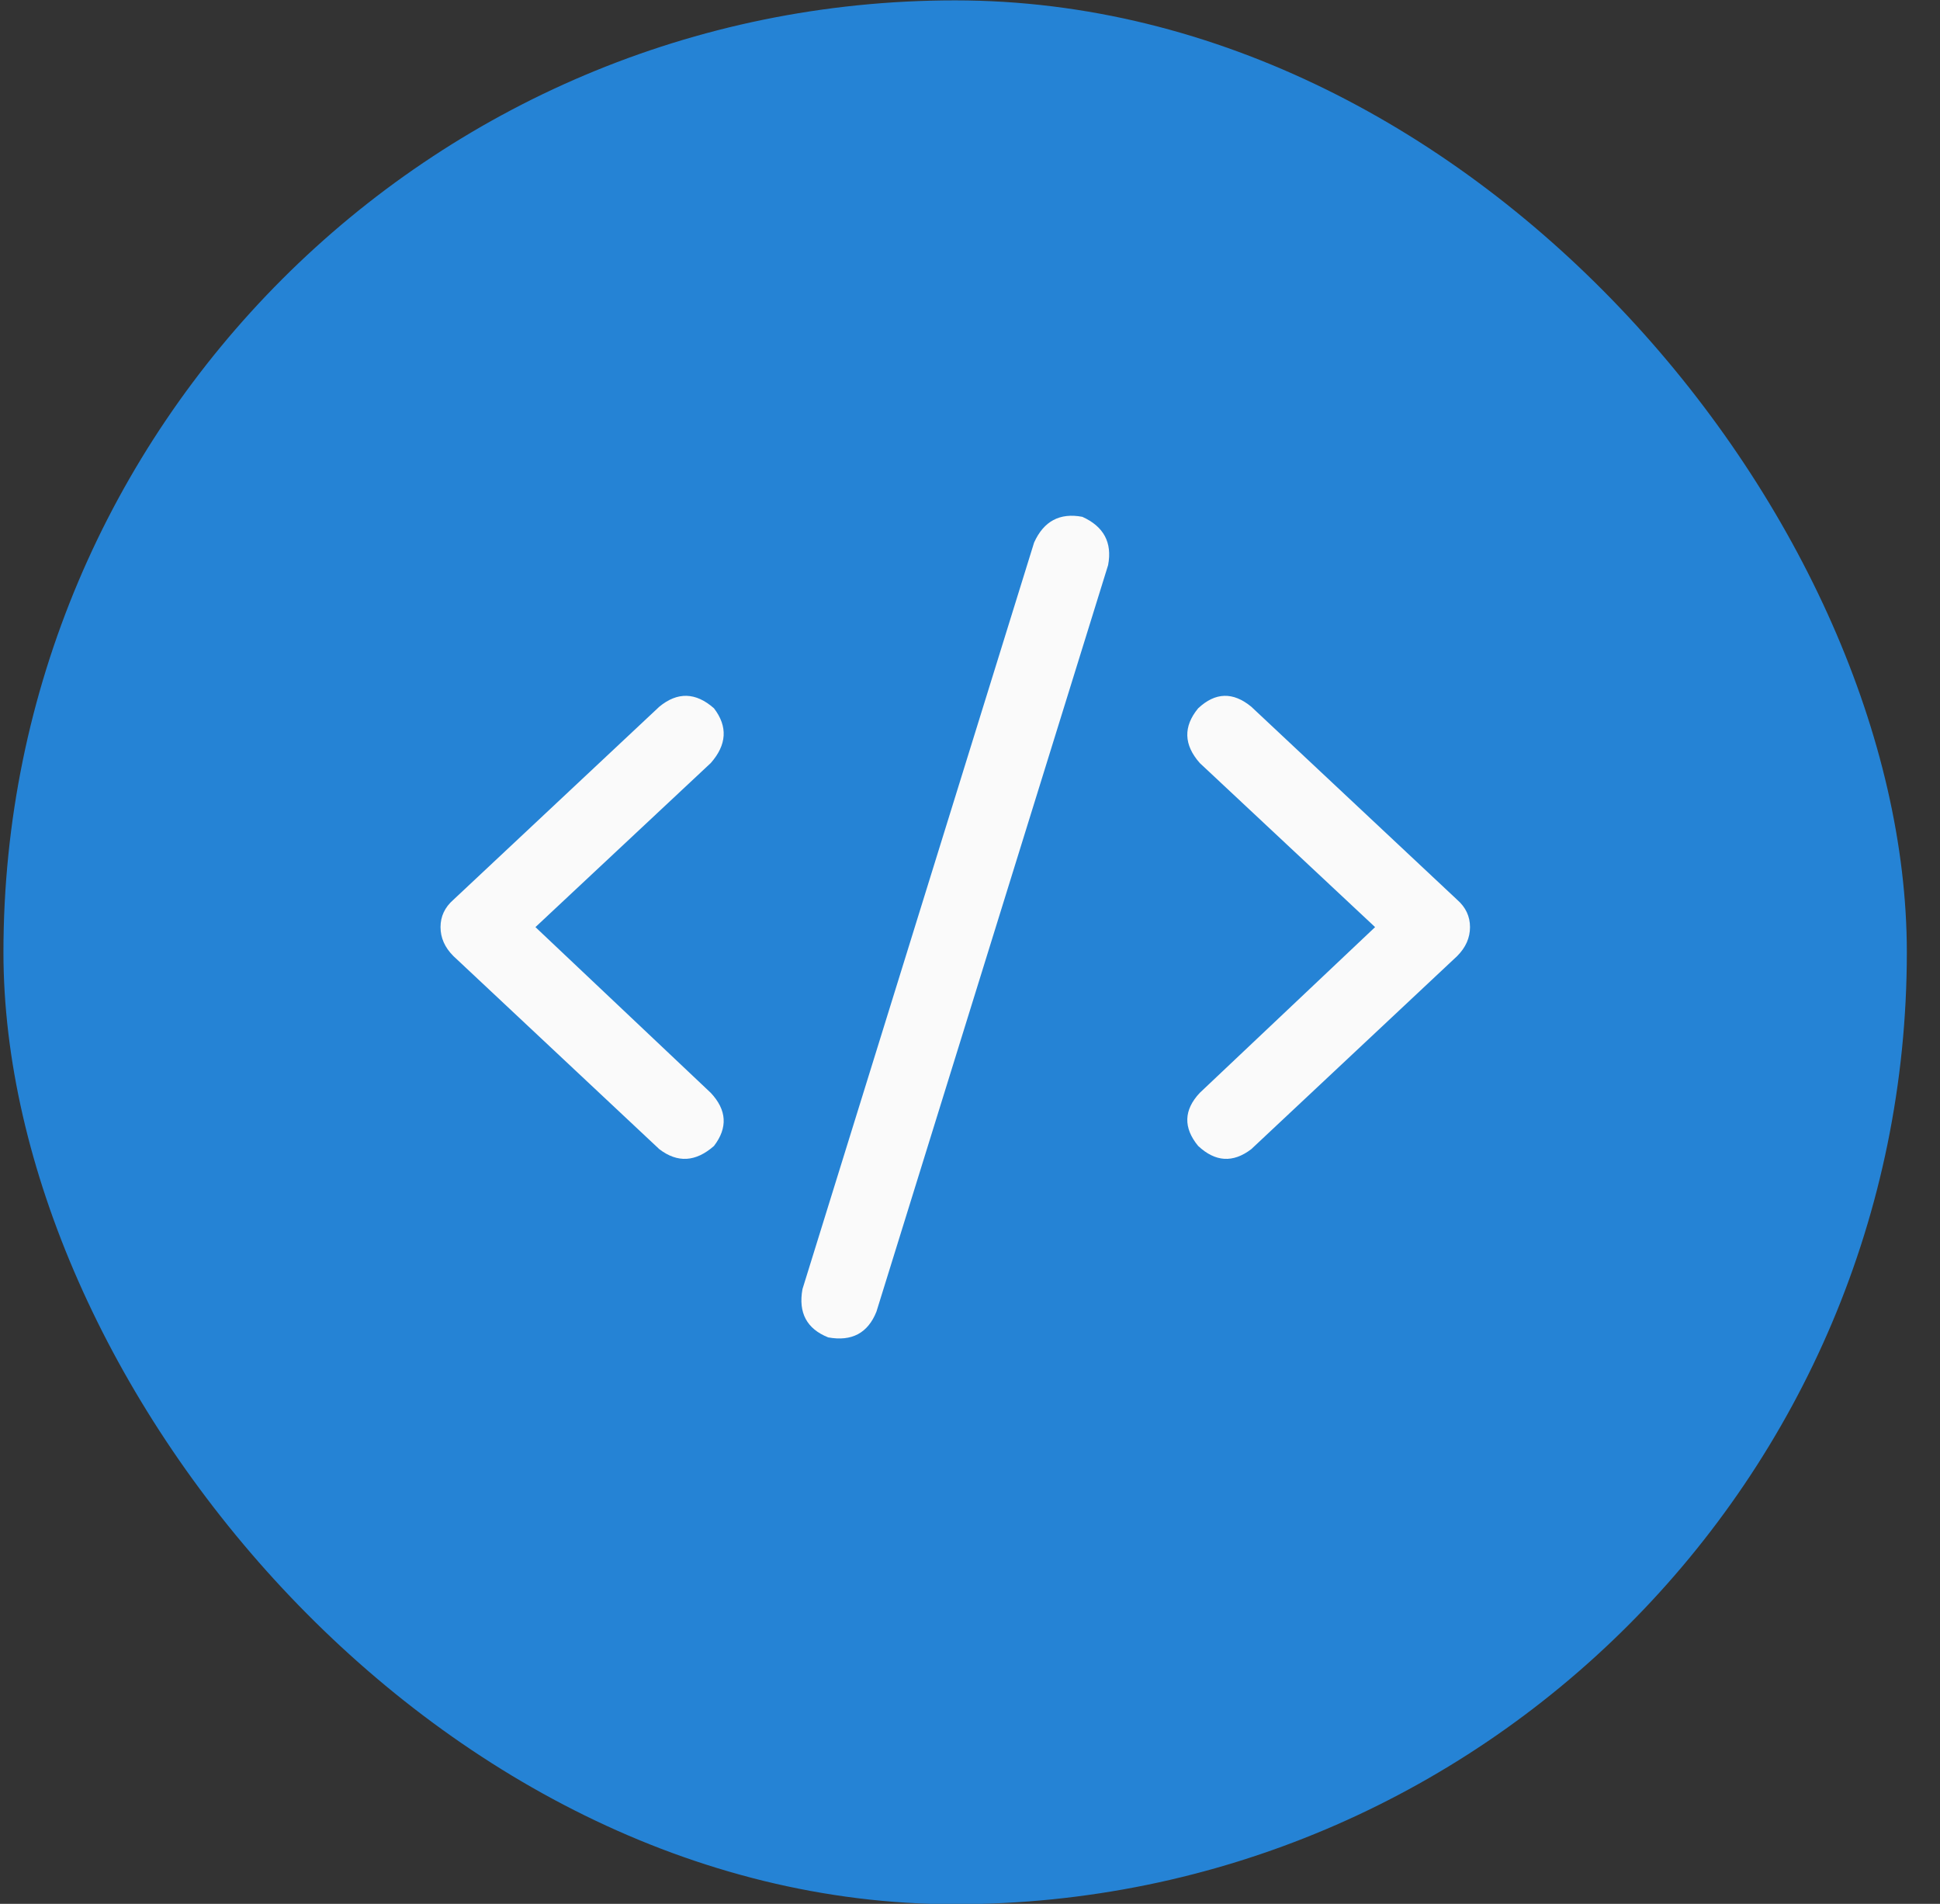 <svg width="53" height="52" viewBox="0 0 53 52" fill="none" xmlns="http://www.w3.org/2000/svg">
<rect x="0" y="0" width="53" height="52" fill="#333333" stroke="none"/>
<rect x="0.094" y="0.01" width="52" height="52" rx="26" fill="#2583D5"/>
<path d="M29.569 14.116C30.155 14.38 30.39 14.819 30.273 15.435L23.944 35.825C23.71 36.411 23.27 36.645 22.626 36.528C22.04 36.294 21.806 35.855 21.923 35.21L28.251 14.819C28.515 14.233 28.954 13.999 29.569 14.116ZM32.733 19.346C33.202 18.906 33.685 18.892 34.184 19.302L39.809 24.575C40.043 24.78 40.16 25.029 40.16 25.322C40.16 25.615 40.043 25.879 39.809 26.113L34.184 31.387C33.685 31.768 33.202 31.738 32.733 31.299C32.323 30.801 32.338 30.317 32.777 29.849L37.567 25.322L32.777 20.84C32.338 20.342 32.323 19.844 32.733 19.346ZM19.506 19.346C19.887 19.844 19.857 20.342 19.418 20.84L14.628 25.322L19.418 29.849C19.857 30.317 19.887 30.801 19.506 31.299C19.008 31.738 18.51 31.768 18.012 31.387L12.387 26.113C12.152 25.879 12.035 25.615 12.035 25.322C12.035 25.029 12.152 24.78 12.387 24.575L18.012 19.302C18.51 18.892 19.008 18.906 19.506 19.346Z" fill="#FAFAFA"/>
</svg>
